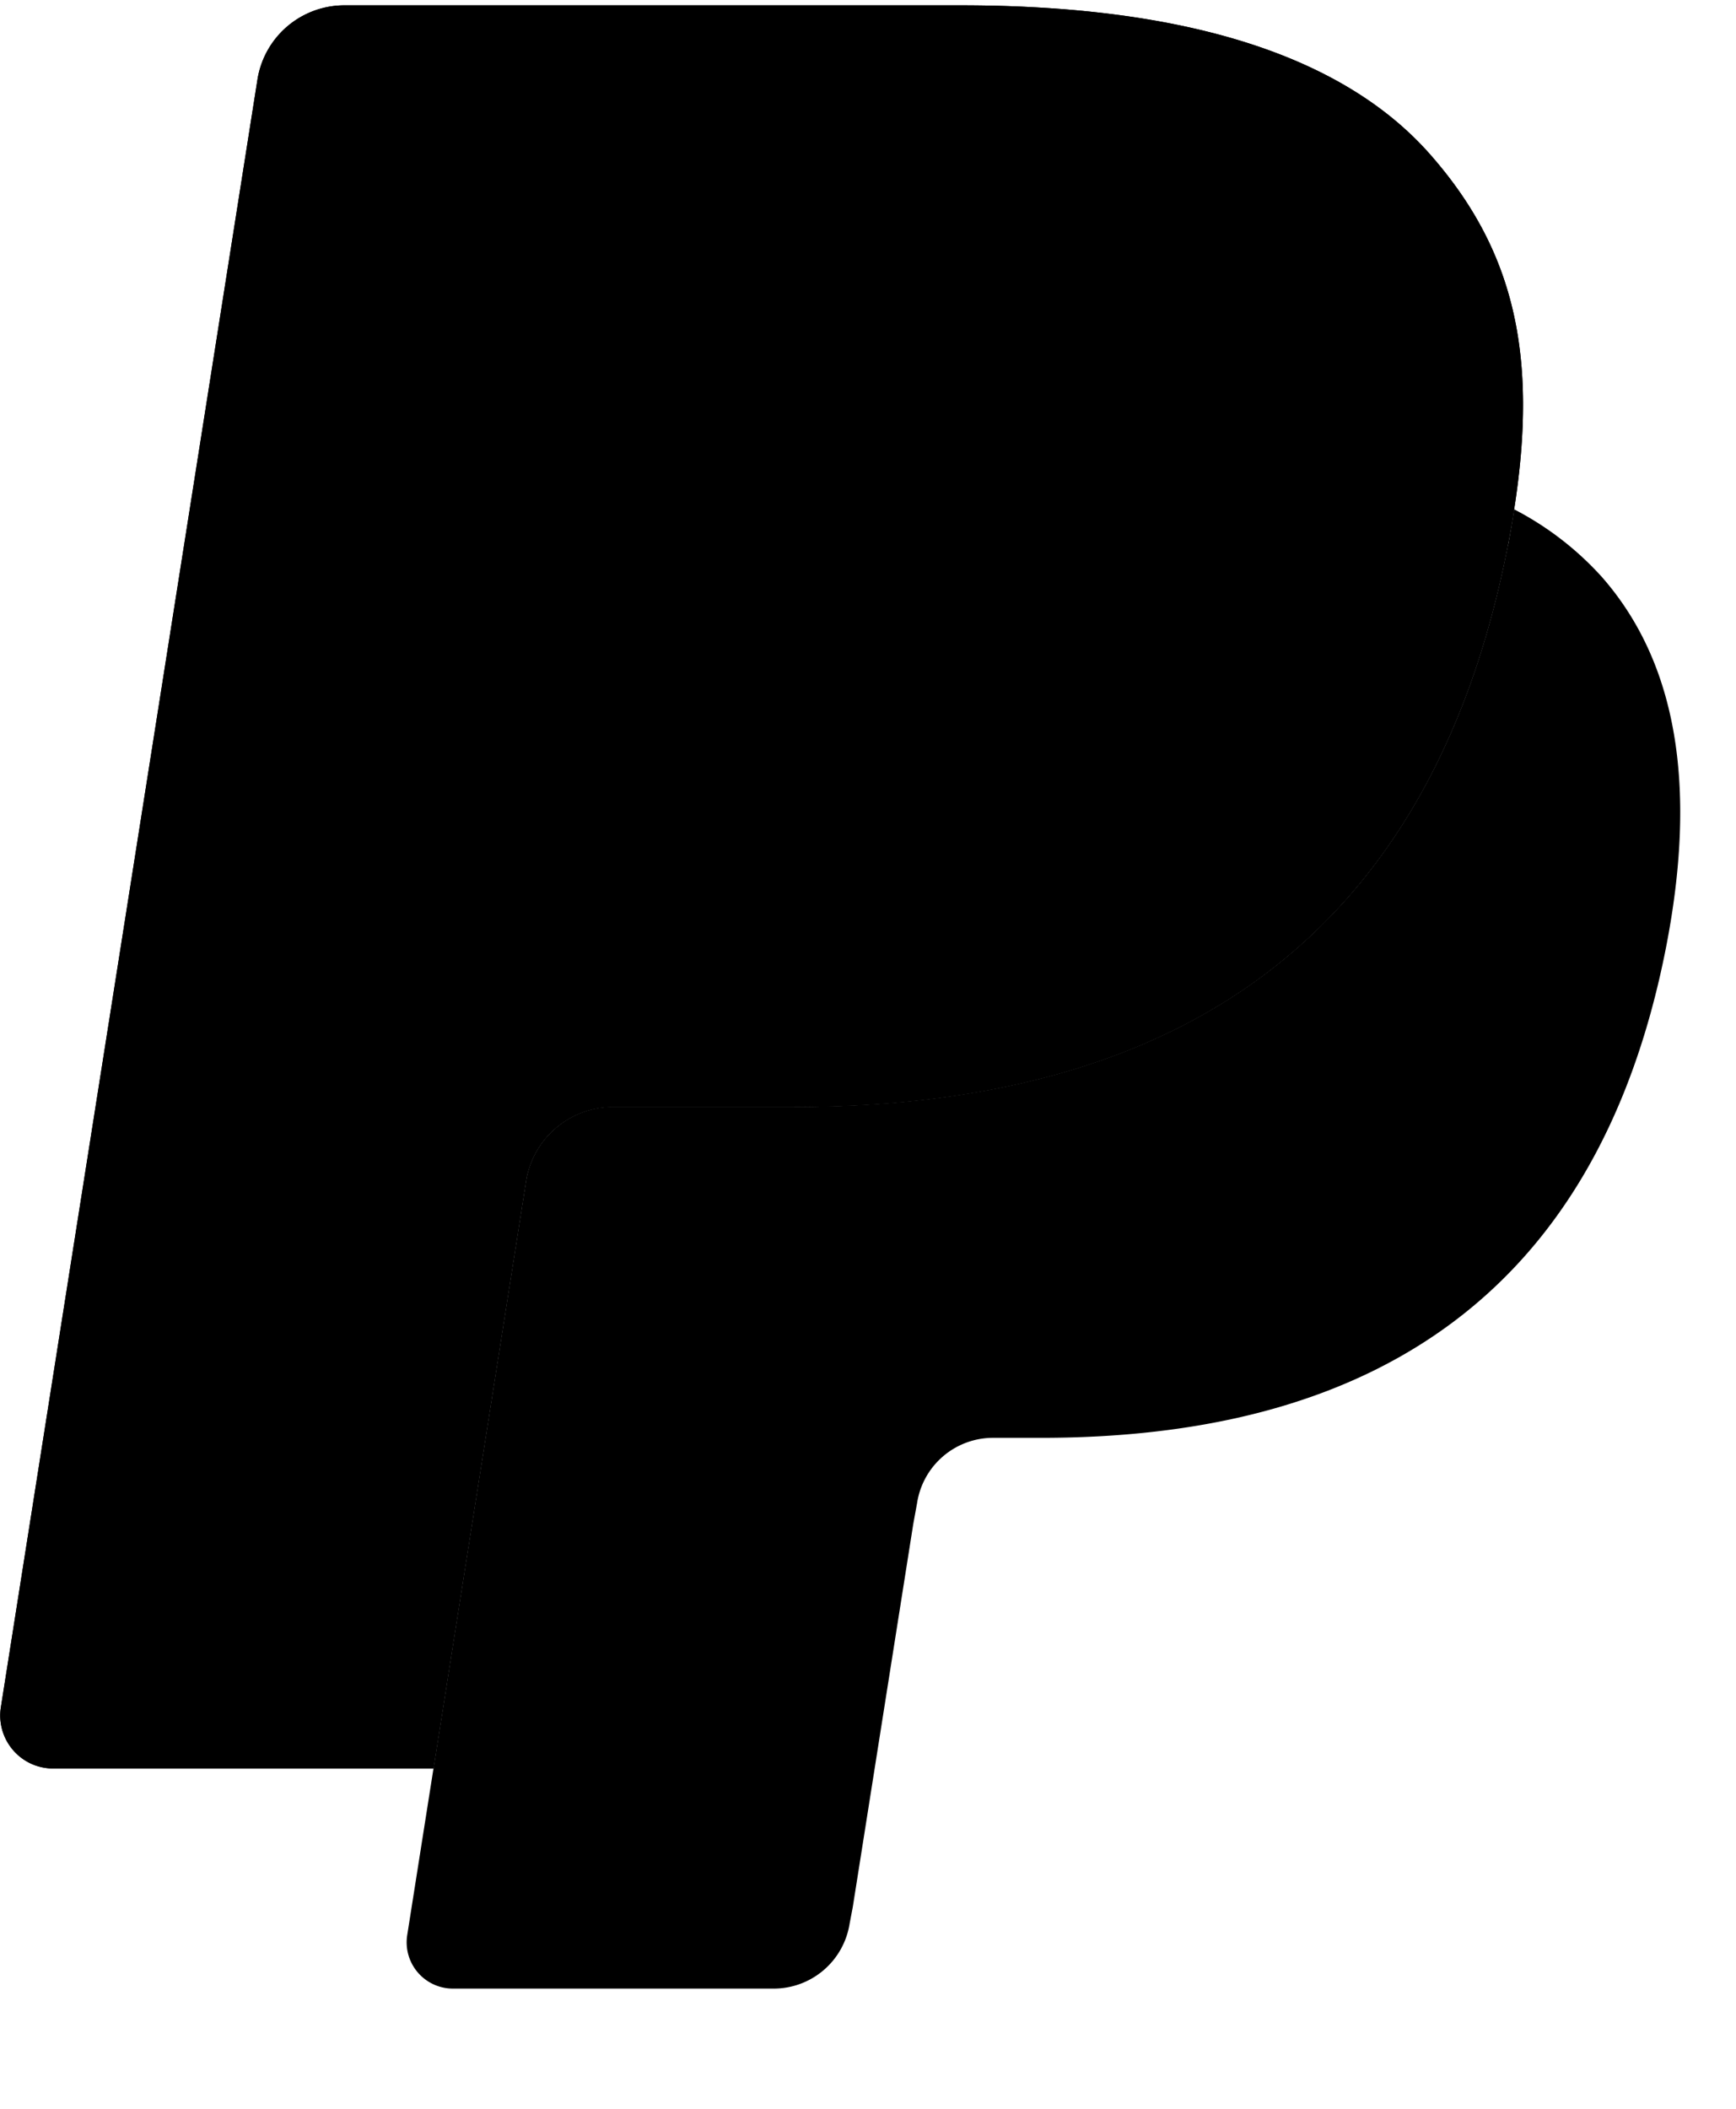 <svg fill="currentColor" viewBox="0 0 14 17" xmlns="http://www.w3.org/2000/svg">
  <path d="M11.537 1.249C10.797.405 9.46.043 7.747.043H2.779a.71.71 0 0 0-.703.6L.007 13.763a.427.427 0 0 0 .422.494h3.067l.77-4.887-.024.154a.71.71 0 0 1 .7-.6H6.4c2.863 0 5.105-1.164 5.76-4.528q.03-.15.051-.29-.124-.067 0 0c.195-1.244-.001-2.09-.674-2.857"/>
  <path d="M5.44 3.657a.6.6 0 0 1 .268-.06h3.895q.694 0 1.285.093a5.4 5.4 0 0 1 .784.187q.291.097.539.228c.195-1.244-.001-2.09-.674-2.856C10.797.405 9.46.043 7.747.043H2.778a.71.71 0 0 0-.702.6L.007 13.763c-.04.26.16.493.421.493h3.068L5.094 4.121a.62.62 0 0 1 .346-.464"/>
  <path d="M12.16 4.396C11.505 7.76 9.263 8.923 6.4 8.923H4.942a.71.71 0 0 0-.7.6L3.284 15.6a.373.373 0 0 0 .368.431h2.586a.62.62 0 0 0 .614-.525l.025-.131.488-3.089.031-.17a.62.62 0 0 1 .614-.525h.387c2.505 0 4.466-1.018 5.04-3.96.239-1.23.115-2.258-.518-2.979a2.5 2.5 0 0 0-.708-.546 8 8 0 0 1-.05.291"/>
  <path d="M11.526 3.832a5 5 0 0 0-.638-.142 8 8 0 0 0-1.285-.093H5.71a.62.62 0 0 0-.614.525l-.83 5.248-.024.154c.054-.346.35-.6.7-.6H6.4c2.864 0 5.106-1.164 5.76-4.528q.03-.15.051-.29a3.5 3.5 0 0 0-.685-.274"/>
</svg>
